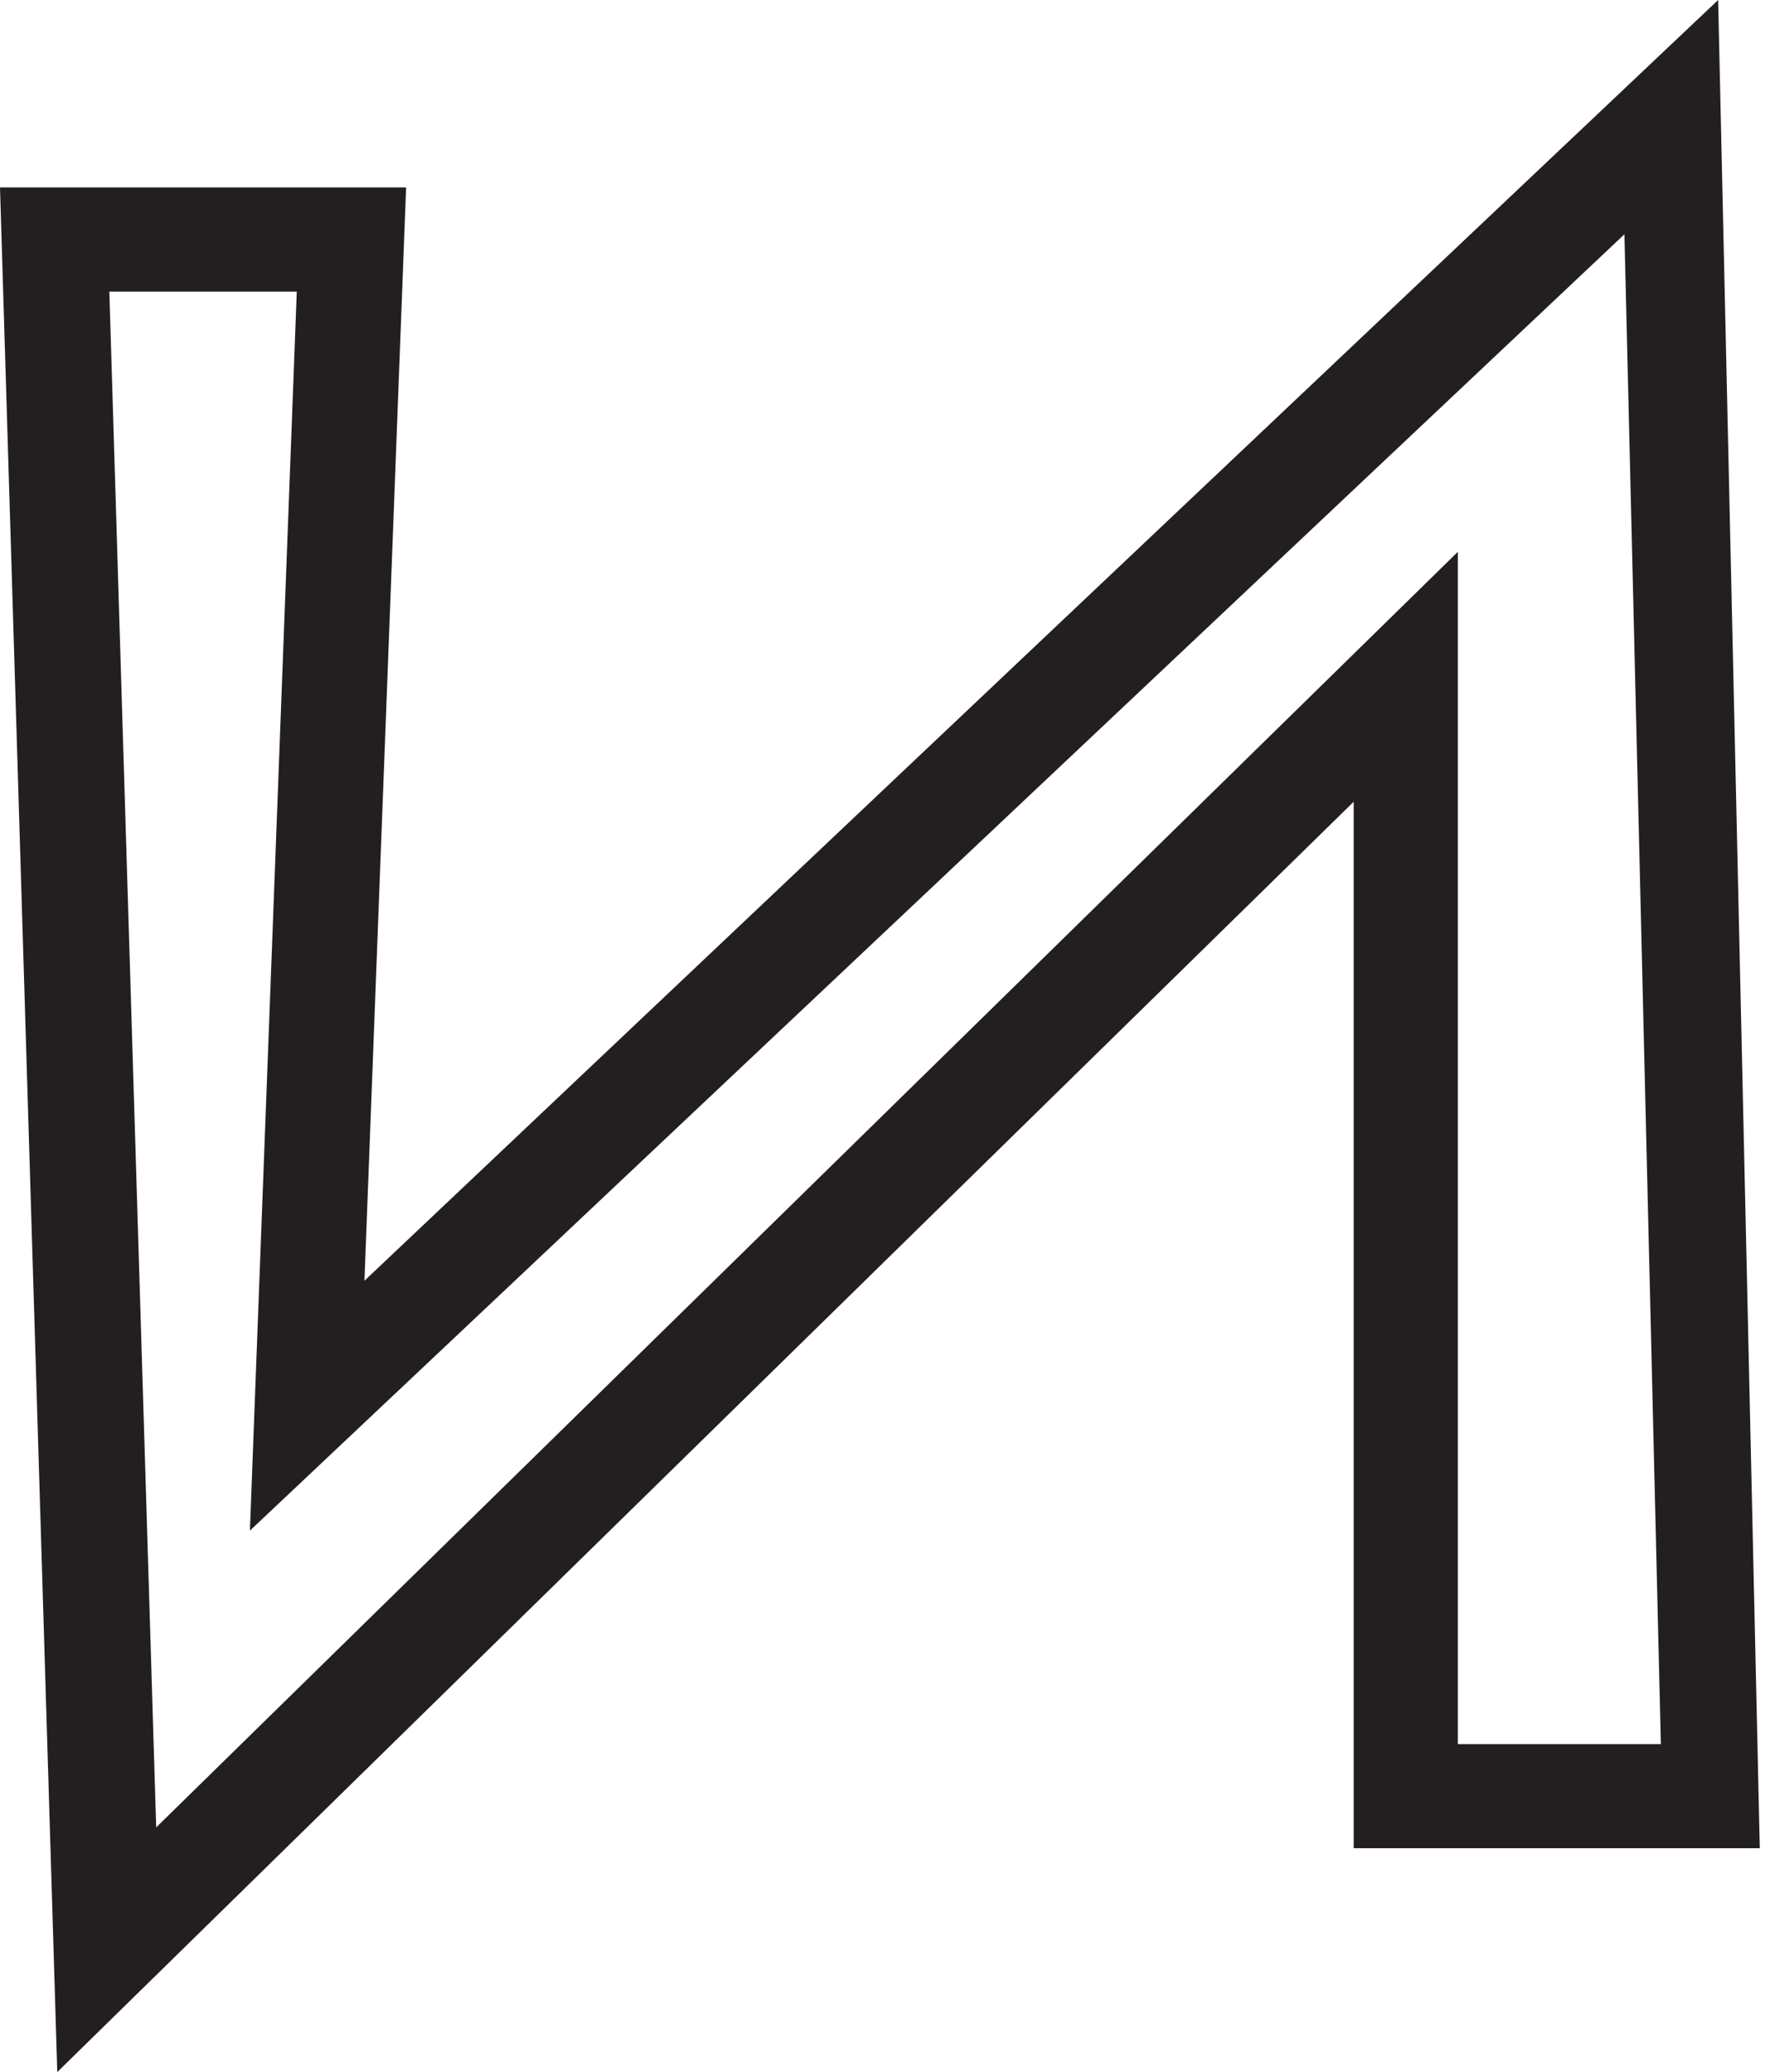 <?xml version="1.0" encoding="utf-8"?>
<!-- Generator: Adobe Illustrator 23.0.2, SVG Export Plug-In . SVG Version: 6.00 Build 0)  -->
<svg version="1.1" id="Layer_1" xmlns="http://www.w3.org/2000/svg" xmlns:xlink="http://www.w3.org/1999/xlink" x="0px" y="0px"
	 viewBox="0 0 33.9 39.8" style="enable-background:new 0 0 33.9 39.8;" xml:space="preserve">
<style type="text/css">
	.st0{fill:#231F20;}
</style>
<title>Asset 42</title>
<g>
	<g id="Layer_1-2">
		<path class="st0" d="M1.1,39.8L0,3.6h7.8L7,24.6L33,0l0.8,35.5H26V15.4L1.1,39.8z M2.1,5.6L3,35.1l25-24.5v22.9h3.9l-0.7-29
			L4.8,29.4L5.7,5.6L2.1,5.6z"/>
	</g>
</g>
</svg>
